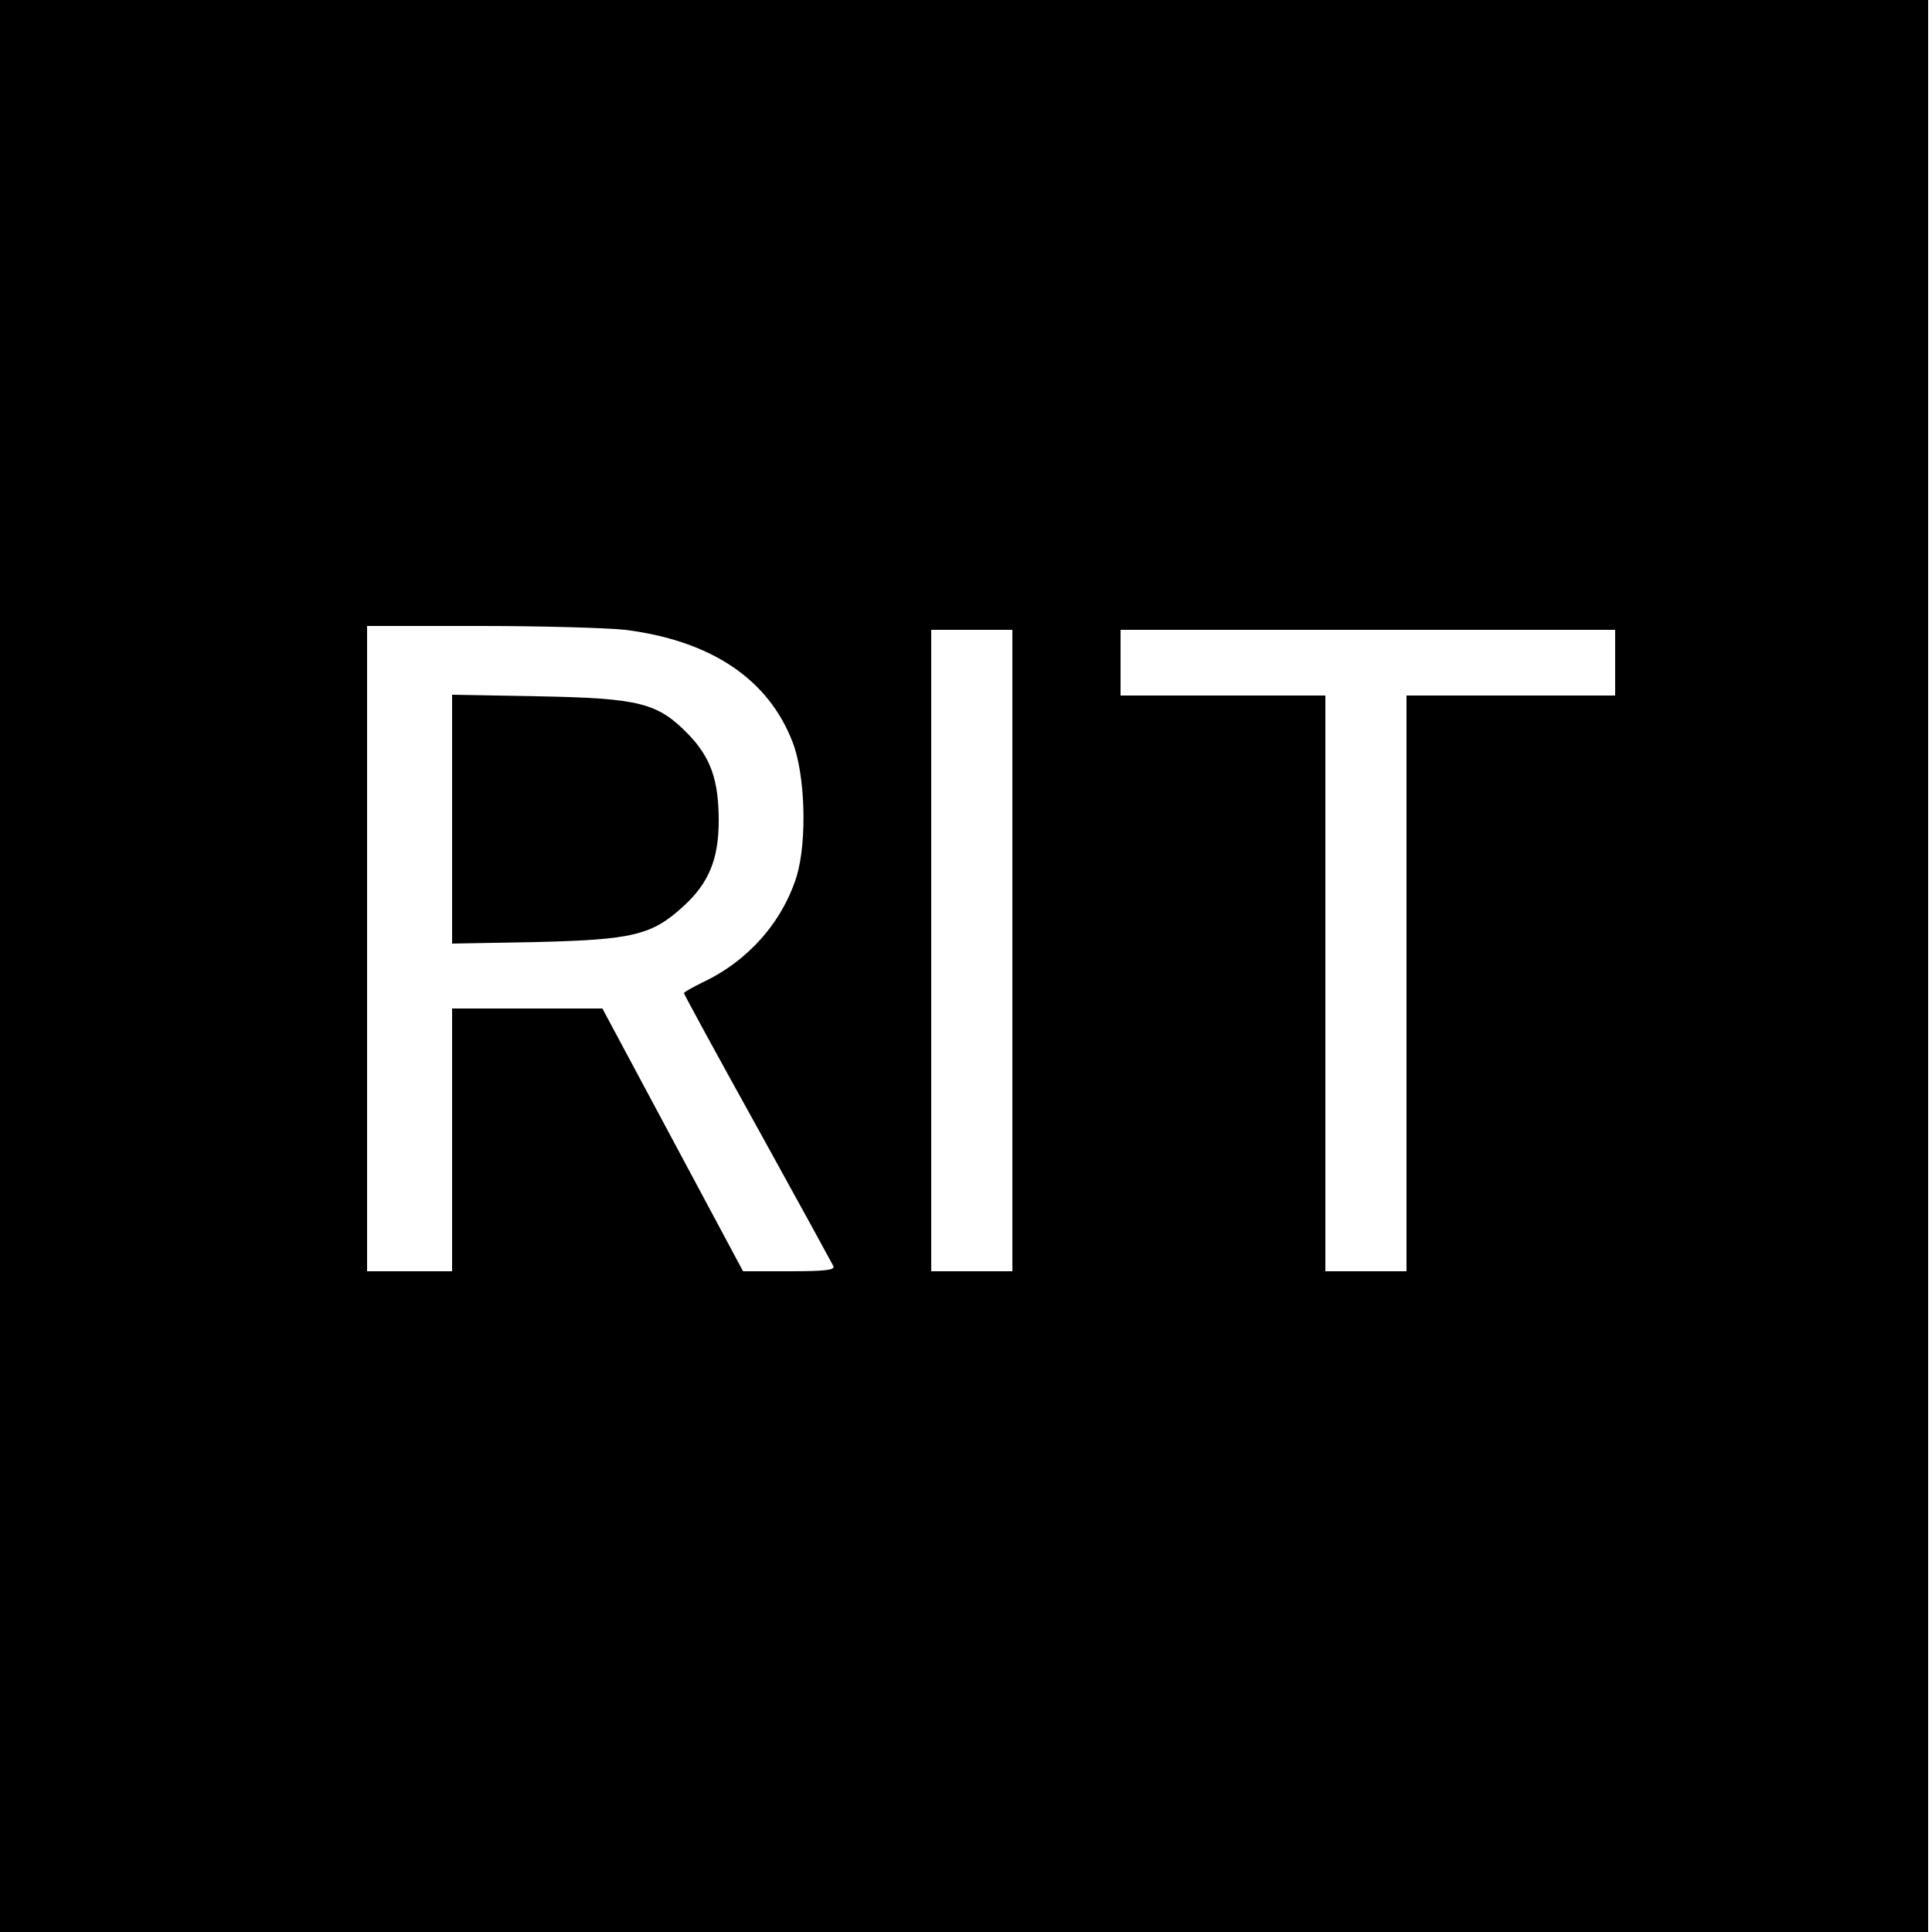 <?xml version="1.0" standalone="no"?>
<!DOCTYPE svg PUBLIC "-//W3C//DTD SVG 20010904//EN"
 "http://www.w3.org/TR/2001/REC-SVG-20010904/DTD/svg10.dtd">
<svg version="1.0" xmlns="http://www.w3.org/2000/svg"
 width="500pt" height="500pt" viewBox="0 0 500 500"
 preserveAspectRatio="xMidYMid meet">

<g transform="translate(0,500) scale(0.1,-0.1)"
fill="#000000" stroke="none">
<path d="M0 2500 l0 -2500 2495 0 2495 0 0 2500 0 2500 -2495 0 -2495 0 0
-2500z m1618 870 c222 -28 370 -127 433 -290 33 -84 38 -256 11 -347 -37 -119
-126 -220 -243 -275 -26 -13 -48 -25 -49 -28 0 -3 86 -161 191 -350 105 -190
193 -351 196 -357 4 -10 -23 -13 -114 -13 l-120 0 -182 340 -182 340 -195 0
-194 0 0 -340 0 -340 -110 0 -110 0 0 835 0 835 293 0 c161 0 329 -5 375 -10z
m1002 -830 l0 -830 -105 0 -105 0 0 830 0 830 105 0 105 0 0 -830z m1560 745
l0 -85 -270 0 -270 0 0 -745 0 -745 -105 0 -105 0 0 745 0 745 -265 0 -265 0
0 85 0 85 640 0 640 0 0 -85z"/>
<path d="M1170 2880 l0 -322 218 4 c250 6 299 18 380 92 66 60 92 122 92 222
0 106 -21 164 -79 224 -79 81 -125 93 -388 98 l-223 4 0 -322z"/>
</g>
</svg>
